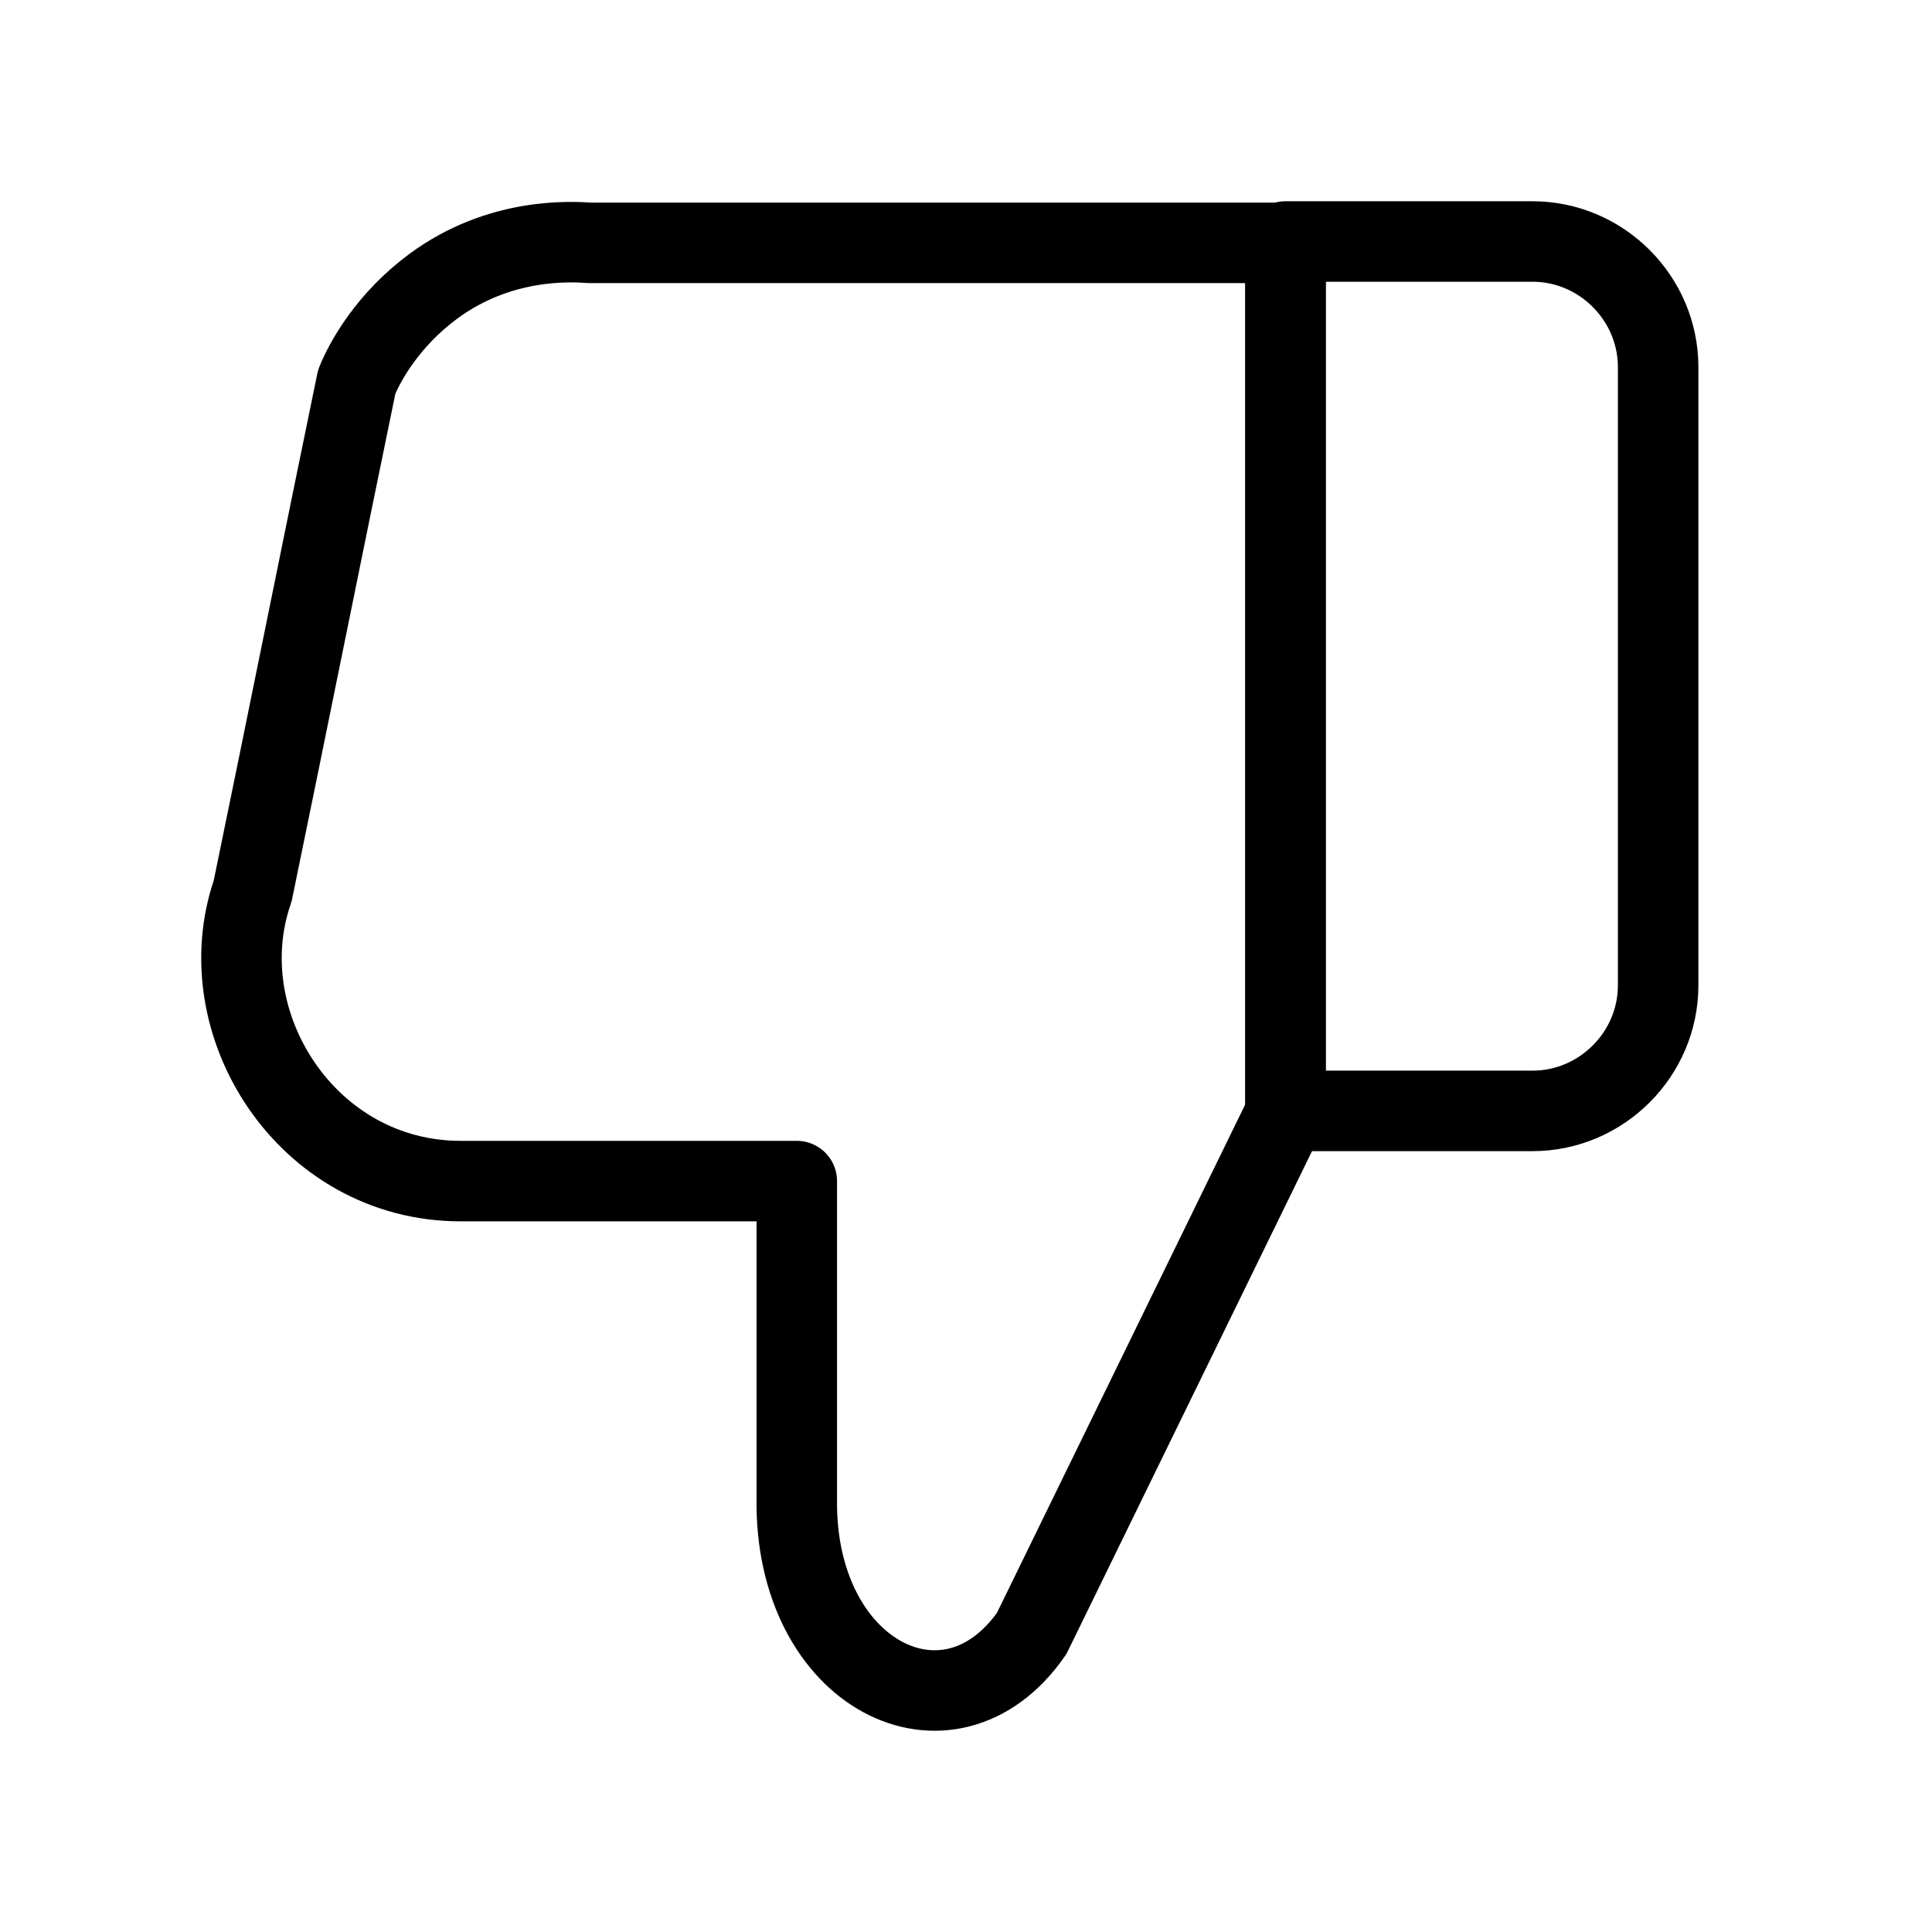 <svg width="24" height="24" viewBox="0 0 24 24" fill="none" xmlns="http://www.w3.org/2000/svg">
<g id="icon-dislike" clip-path="url(#clip0_1223_1811)">
<g id="Clip path group">
<mask id="mask0_1223_1811" style="mask-type:luminance" maskUnits="userSpaceOnUse" x="0" y="0" width="24" height="24">
<g id="clip0_177_68">
<path id="Vector" d="M24 0H0V24H24V0Z" fill="white"/>
</g>
</mask>
<g mask="url(#mask0_1223_1811)">
<g id="Group">
<path id="Vector_2" d="M15.969 13.8V3.017H7.332C7.081 3 6.208 2.95 5.387 3.553C4.817 3.973 4.531 4.493 4.431 4.744C3.995 6.857 3.575 8.954 3.139 11.067C2.569 12.71 3.81 14.672 5.722 14.672C7.114 14.672 8.506 14.672 9.898 14.672V18.613C9.865 20.811 11.793 21.766 12.816 20.291C13.873 18.127 14.929 15.964 15.986 13.8H15.969Z" stroke="black" stroke-linecap="round" stroke-linejoin="round"/>
<path id="Vector_3" d="M19.038 3H15.969V13.8H19.038C19.893 13.8 20.598 13.096 20.598 12.241V4.56C20.598 3.704 19.893 3 19.038 3Z" stroke="black" stroke-linecap="round" stroke-linejoin="round"/>
</g>
</g>
</g>
</g>
<defs>
<clipPath id="clip0_1223_1811">
<rect width="24" height="24" fill="white"/>
</clipPath>
</defs>
</svg>

